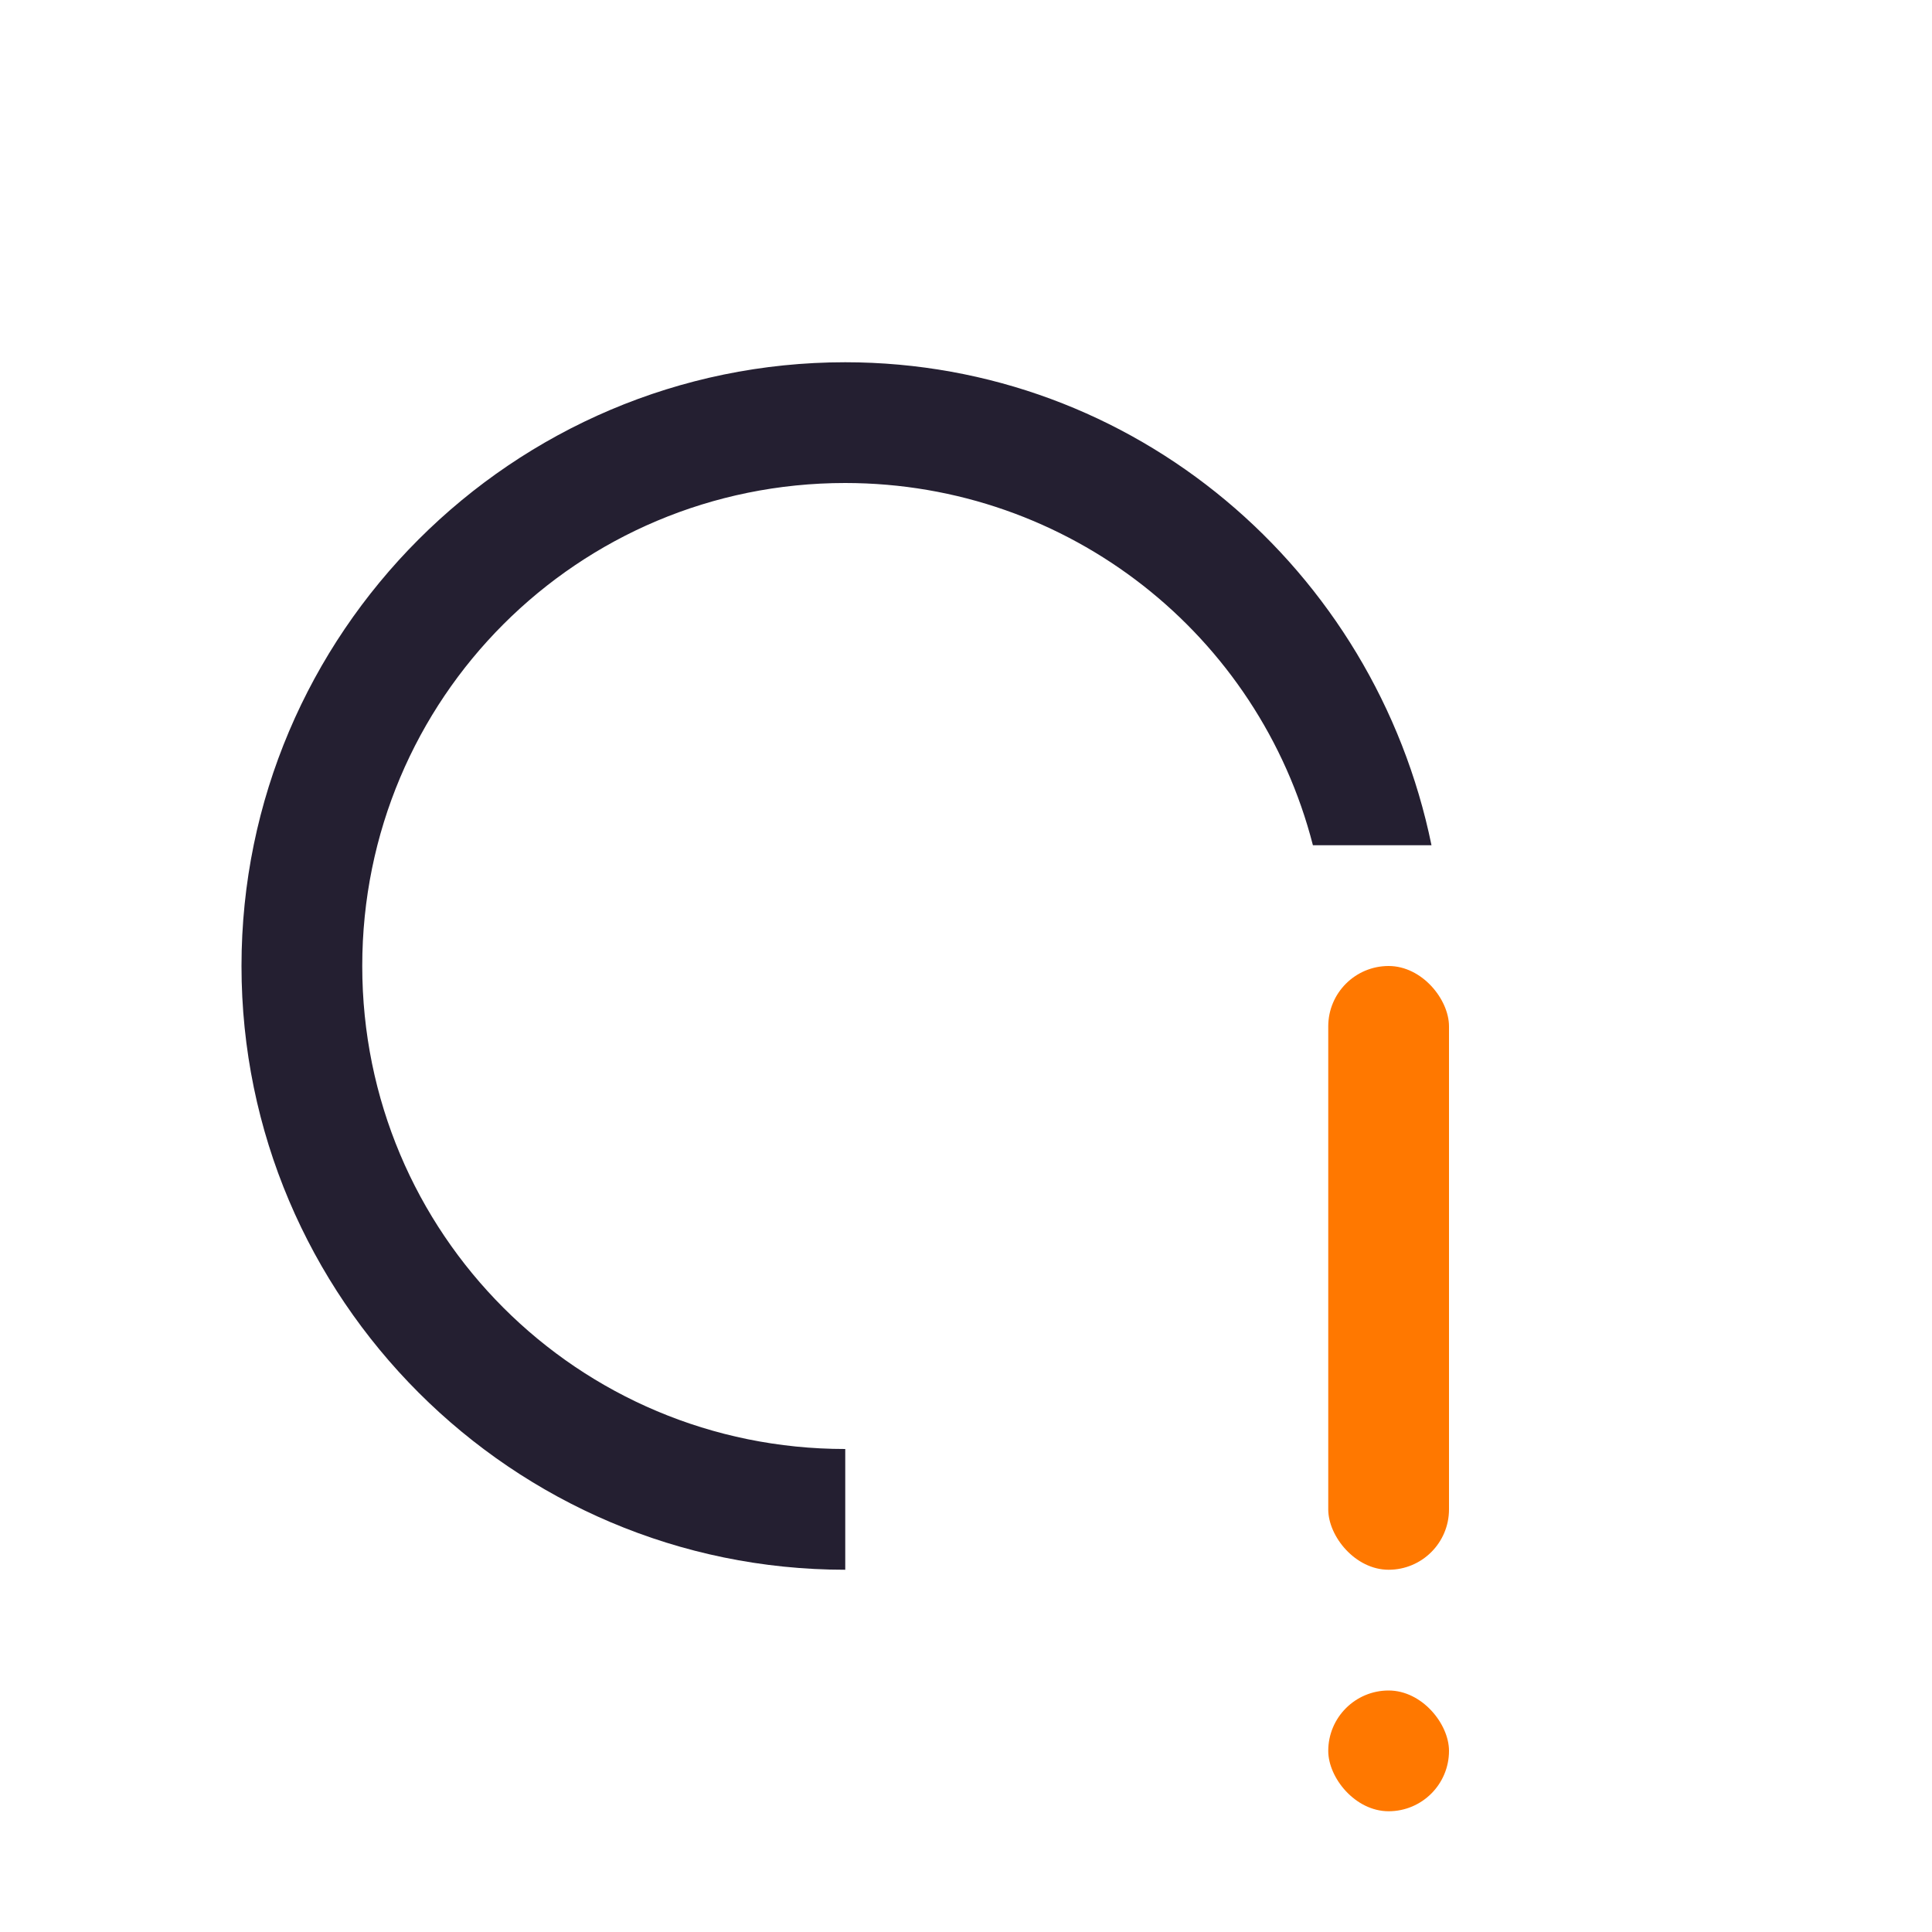 <svg xmlns="http://www.w3.org/2000/svg" xmlns:svg="http://www.w3.org/2000/svg" id="svg4" width="16" height="16" version="1.1" viewBox="0 0 16 16"><style id="style1179">#g1177{class:warning}</style><path id="path929" style="color:#000;fill:#241f31;stroke-linecap:round;stroke-linejoin:round;-inkscape-stroke:none" d="M 7 3 C 4.245 3 2 5.245 2 8 C 2 10.755 4.245 13 7 13 L 7 12 C 4.785 12 3 10.215 3 8 C 3 5.785 4.785 4 7 4 C 8.856 4.001 10.427 5.261 10.873 7 L 11.855 7 C 11.386 4.712 9.393 3.001 7 3 z"/><g id="g1177" class="warning"><rect style="fill:#ff7800;stroke:none;stroke-linecap:round;stroke-linejoin:round;stop-color:#000" id="rect971" width="1" height="5" x="11" y="8" rx=".5" ry=".5"/><rect style="fill:#ff7800;stroke:none;stroke-linecap:round;stroke-linejoin:round;stop-color:#000" id="rect973" width="1" height="1" x="11" y="14" rx=".5" ry=".5"/></g></svg>